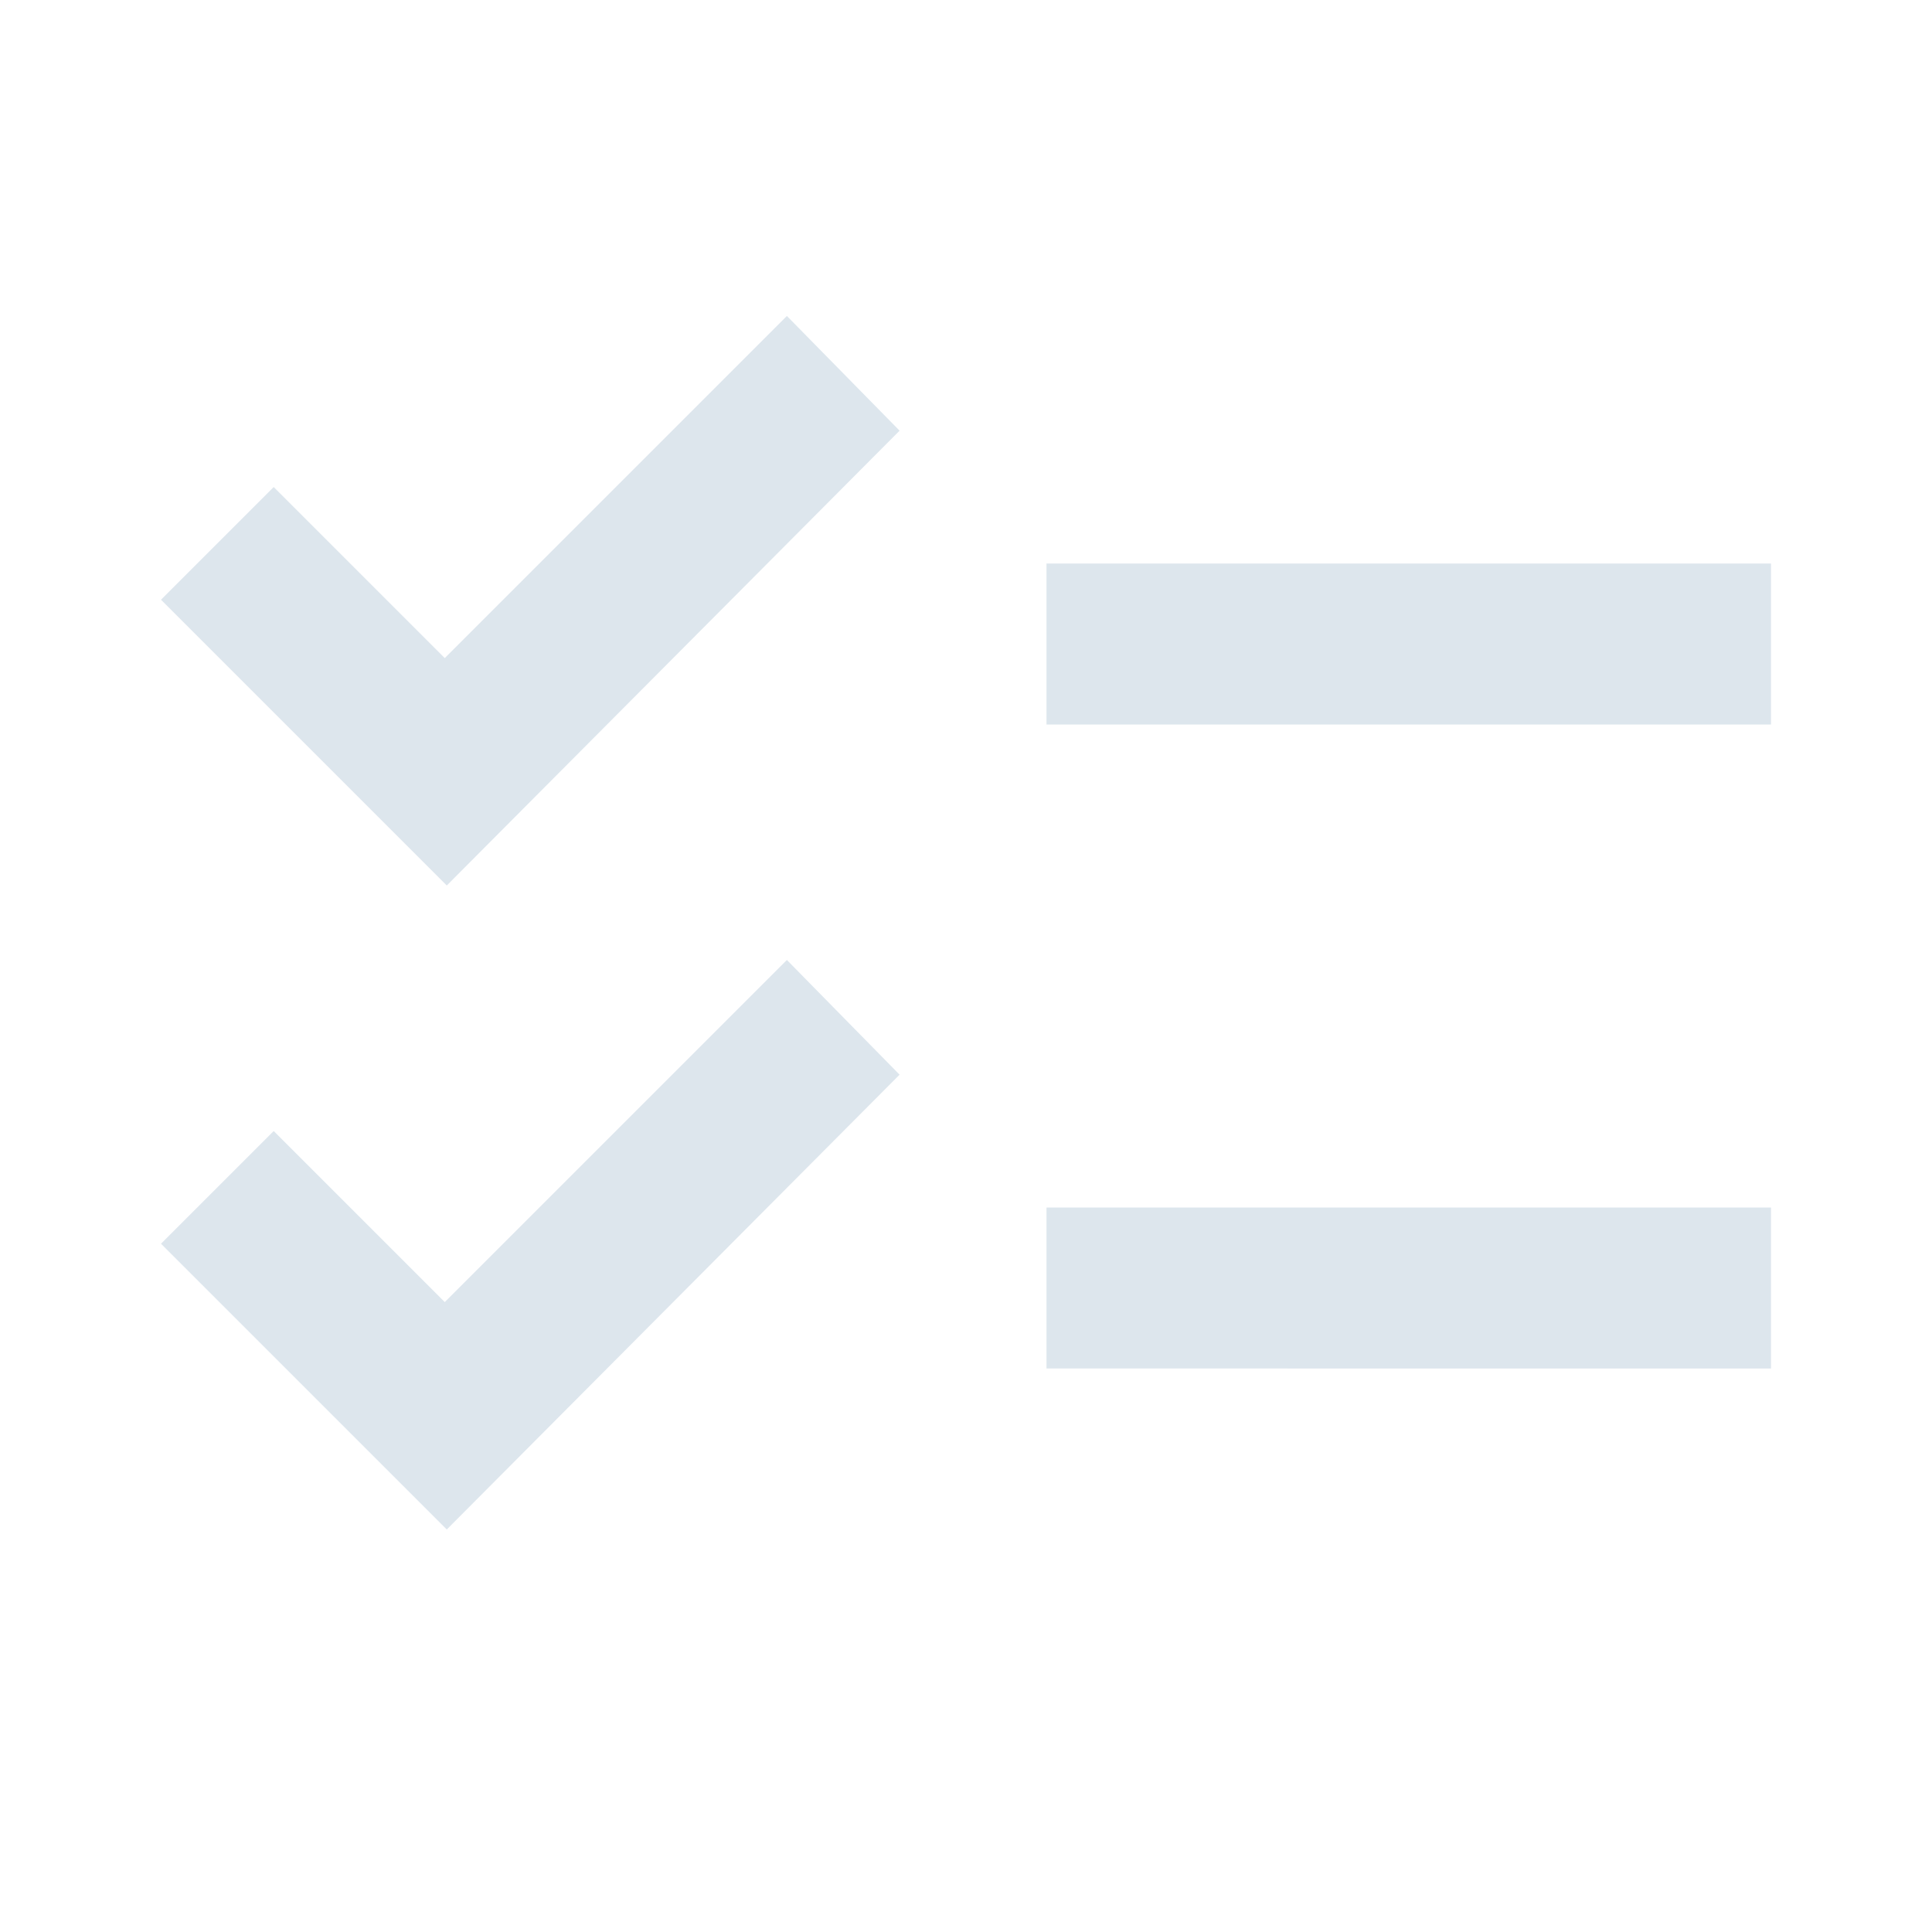 <svg fill="#dde6ed" xmlns="http://www.w3.org/2000/svg" height="24" viewBox="0 -960 960 960" width="24"><path d="M222-200 80-342l56-56 85 85 170-170 56 57-225 226Zm0-320L80-662l56-56 85 85 170-170 56 57-225 226Zm298 240v-80h360v80H520Zm0-320v-80h360v80H520Z"/></svg>